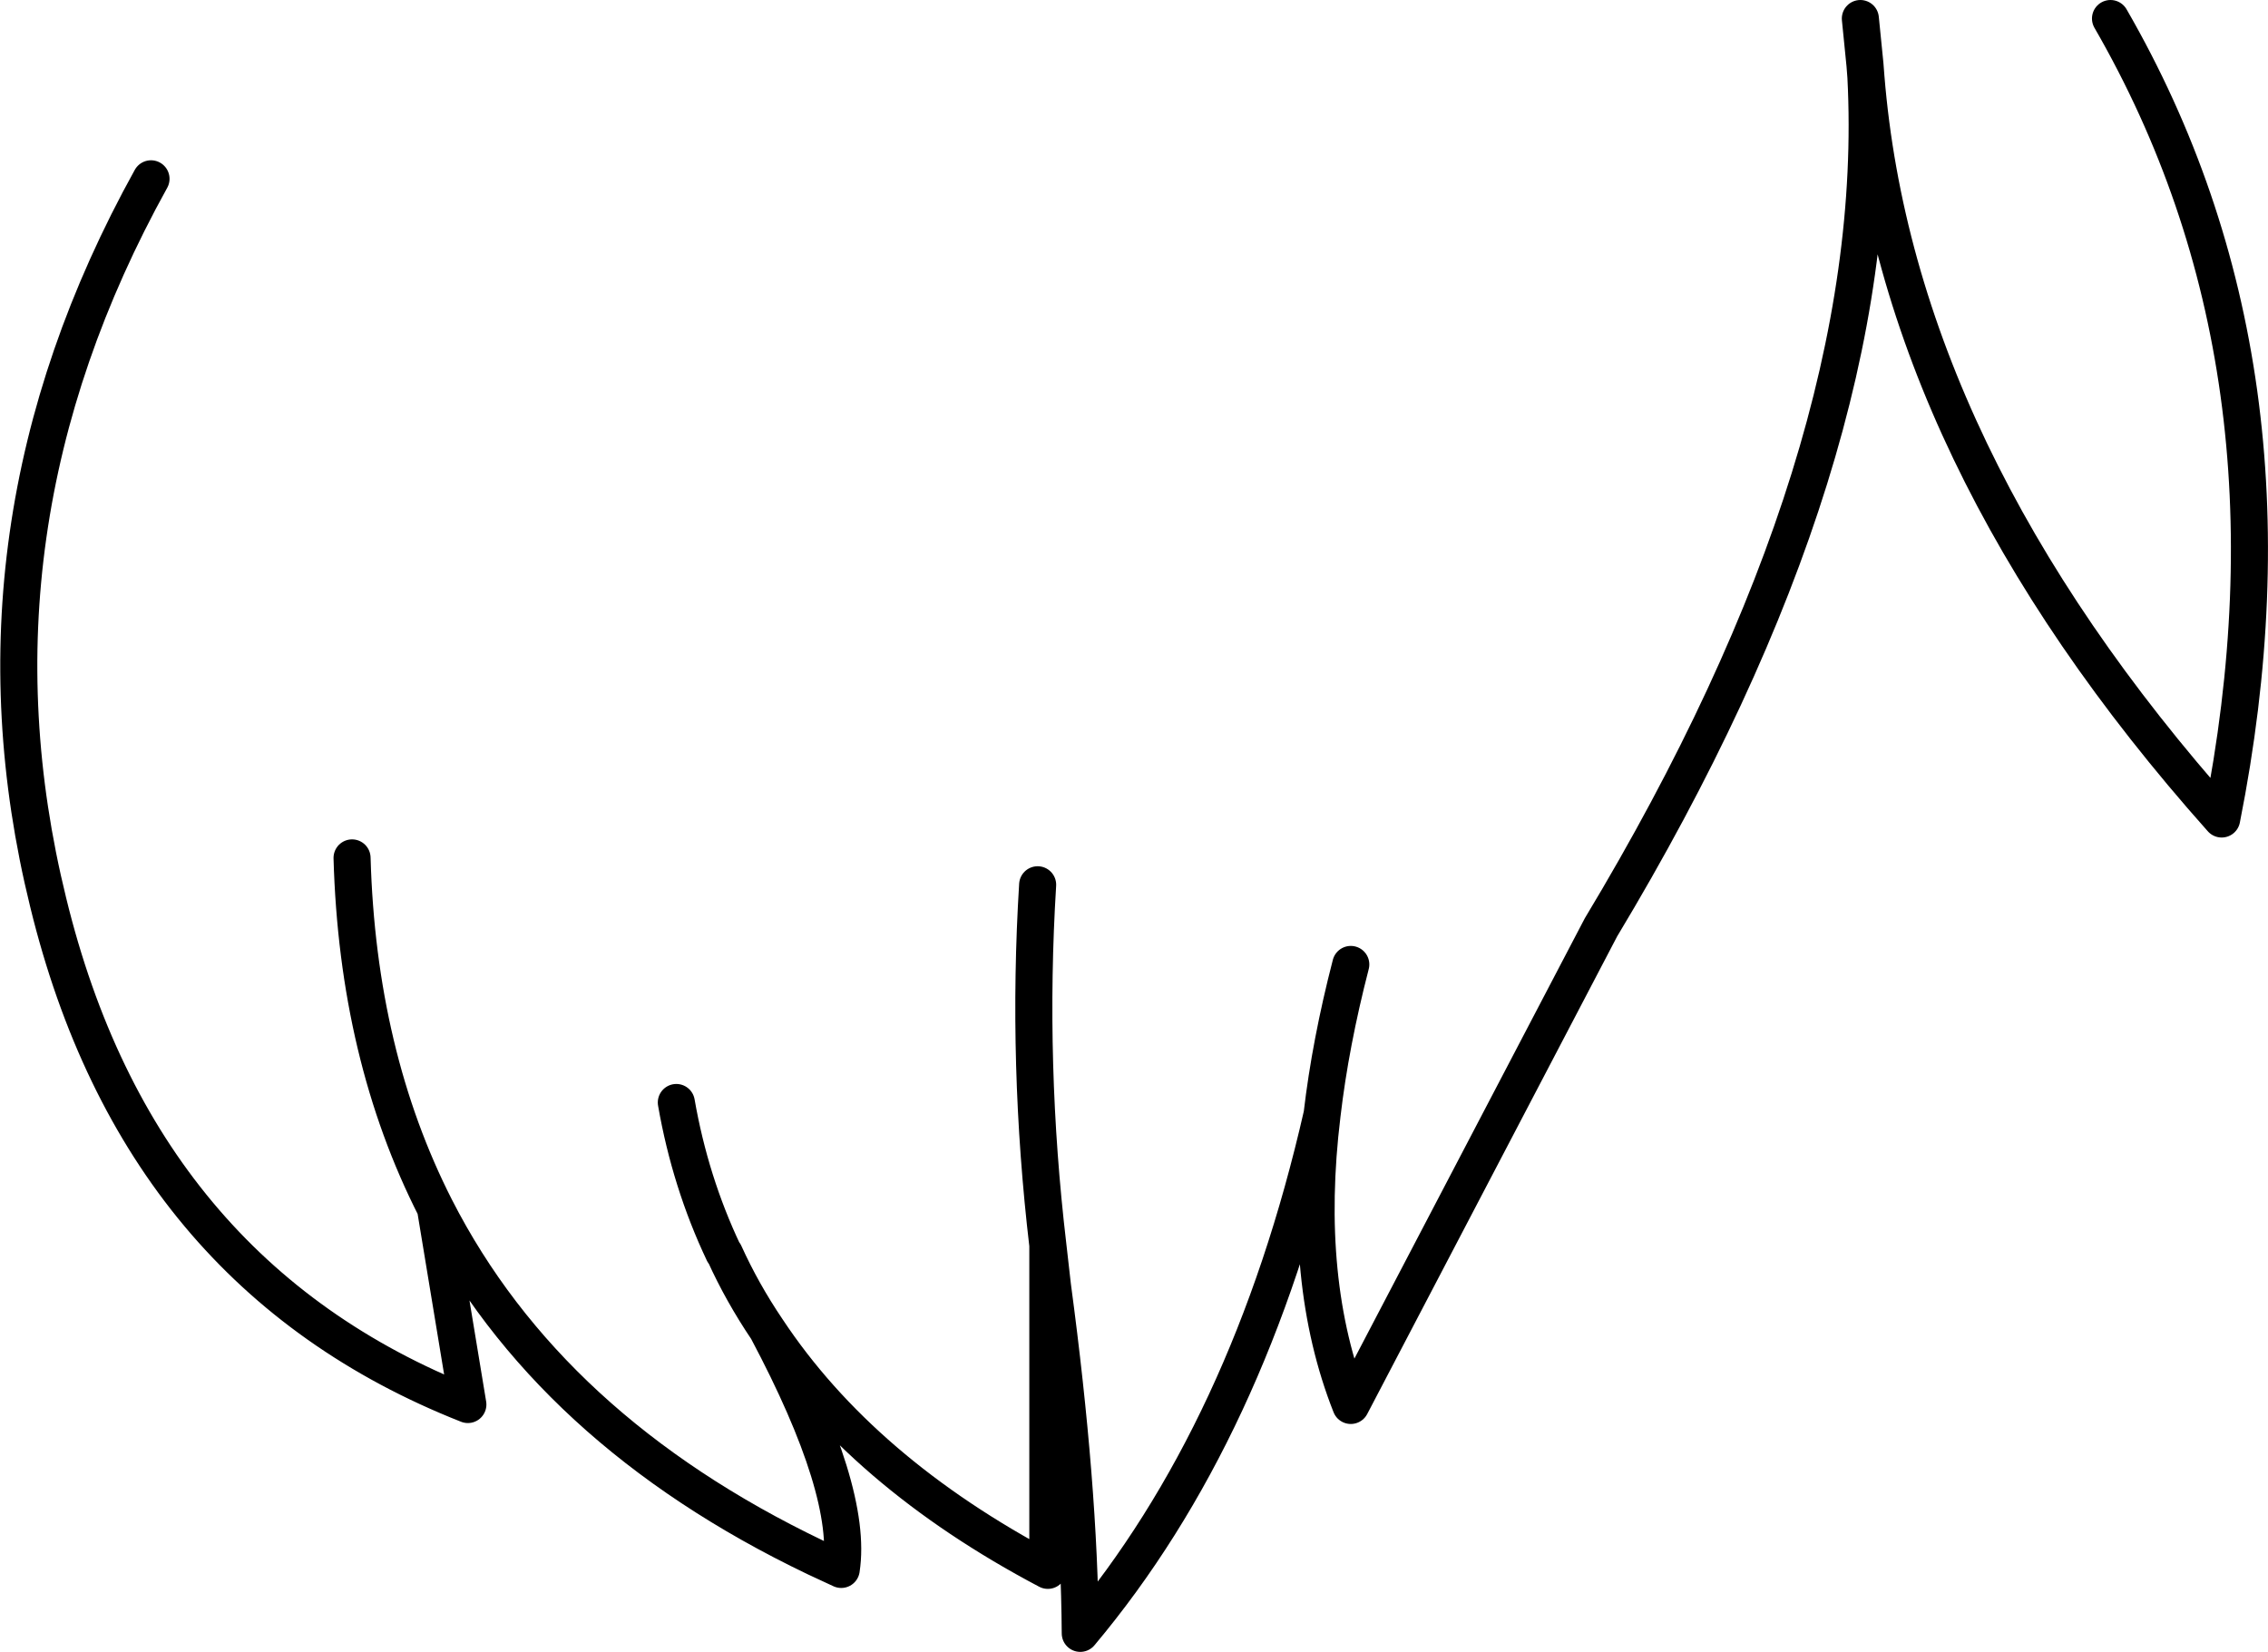 <?xml version="1.0" encoding="UTF-8" standalone="no"?>
<svg xmlns:xlink="http://www.w3.org/1999/xlink" height="89.15px" width="122.4px" xmlns="http://www.w3.org/2000/svg">
  <g transform="matrix(1.0, 0.0, 0.0, 1.0, 61.2, 44.55)">
    <path d="M39.2 -43.55 L39.45 -41.05 39.5 -40.4 Q41.15 -20.05 58.7 -0.35 63.55 -24.75 52.7 -43.55 M-5.2 3.2 Q-5.8 12.9 -4.65 22.65 L-4.4 24.85 Q-2.95 35.65 -2.9 43.6 6.25 32.7 10.15 15.6 10.6 11.75 11.7 7.5 M39.5 -40.4 Q40.55 -20.0 25.2 5.5 L11.7 31.3 Q9.05 24.6 10.15 15.6 M-42.2 1.75 Q-41.9 12.4 -37.7 20.65 -31.6 32.6 -17.2 39.5 L-15.8 40.15 Q-15.15 35.95 -19.8 27.2 -21.15 25.2 -22.1 23.1 L-22.15 23.05 Q-23.95 19.25 -24.7 14.95 M-4.65 22.65 L-4.65 40.2 Q-14.7 34.9 -19.8 27.2 M-37.7 20.65 L-35.95 31.25 Q-53.7 24.25 -58.6 4.15 -63.55 -15.95 -53.05 -34.9" fill="none" stroke="#000000" stroke-linecap="round" stroke-linejoin="round" stroke-width="2.0"/>
  </g>
</svg>
